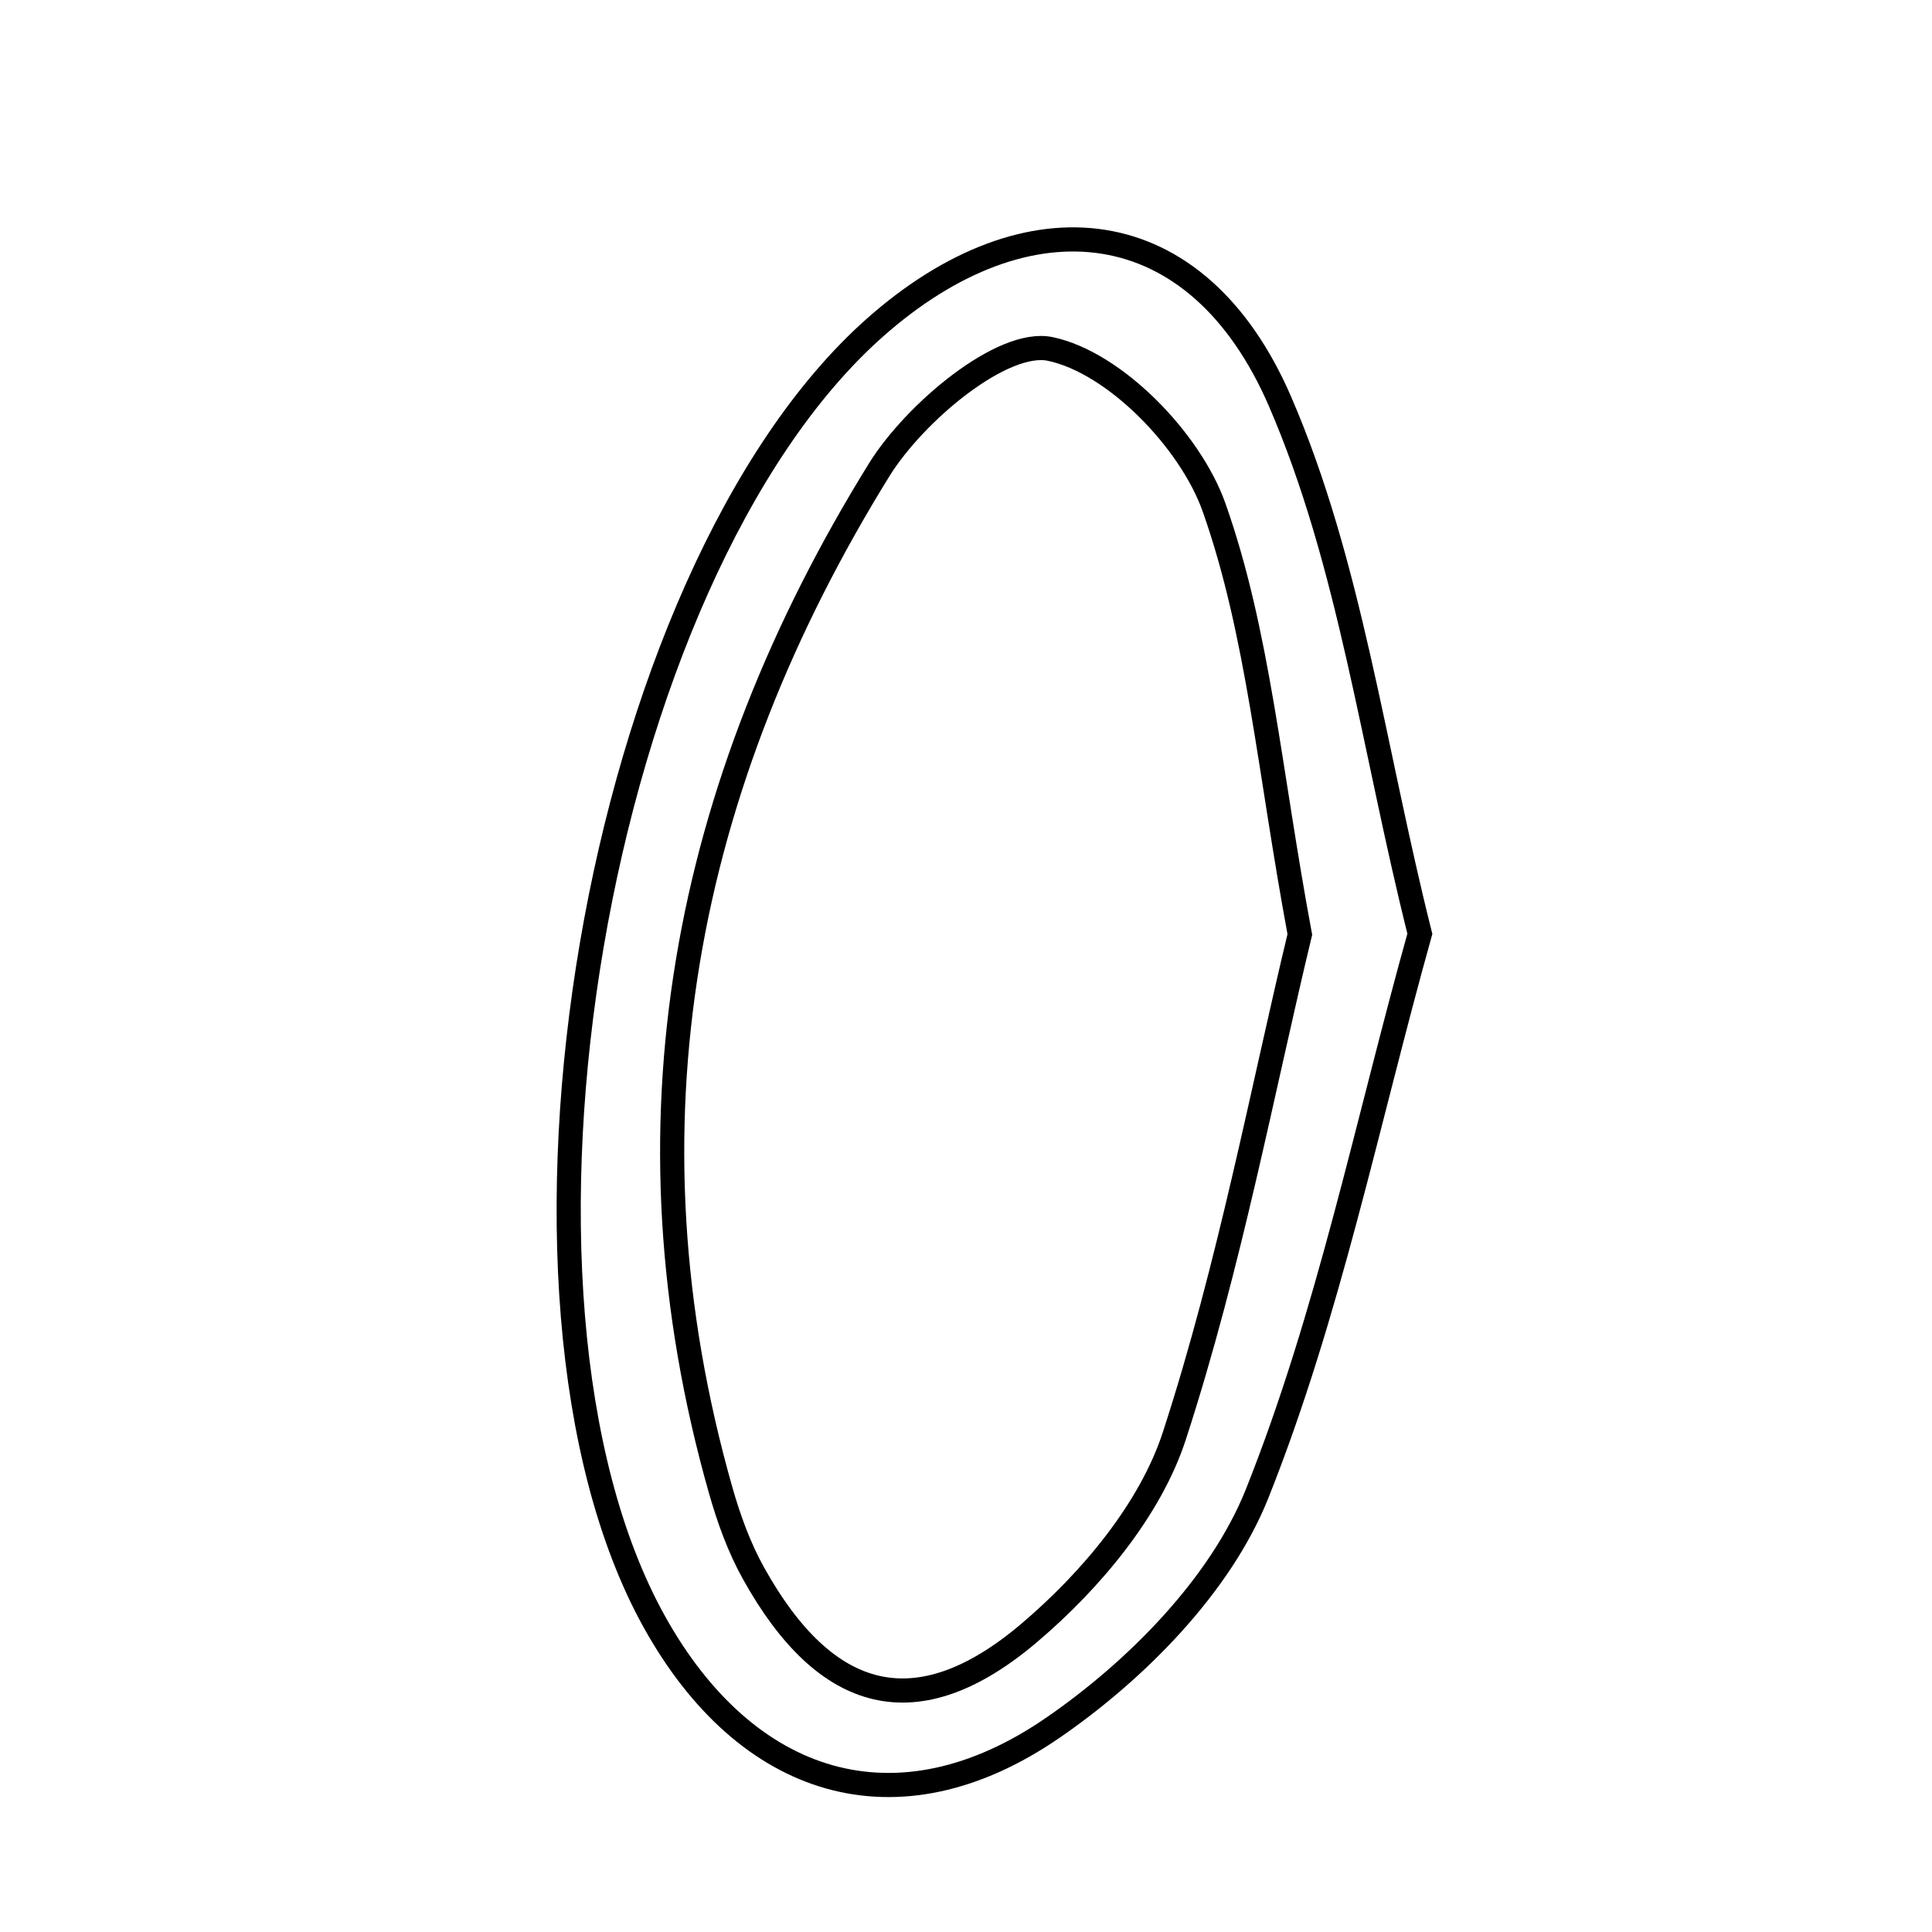 <svg xmlns="http://www.w3.org/2000/svg" viewBox="0.0 0.0 24.0 24.0" height="200px" width="200px"><path fill="none" stroke="black" stroke-width=".3" stroke-opacity="1.0"  filling="0" d="M10.867 4.071 C12.772 2.382 14.872 2.611 15.9 4.985 C16.774 7.004 17.055 9.278 17.638 11.6 C16.985 13.935 16.505 16.328 15.615 18.558 C15.161 19.692 14.118 20.747 13.083 21.46 C11.141 22.8 9.264 22.194 8.126 20.142 C5.875 16.081 7.398 7.149 10.867 4.071"></path>
<path fill="none" stroke="black" stroke-width=".3" stroke-opacity="1.0"  filling="0" d="M13.047 4.335 C13.849 4.504 14.786 5.471 15.081 6.302 C15.634 7.866 15.768 9.577 16.147 11.608 C15.687 13.517 15.277 15.72 14.589 17.834 C14.29 18.755 13.547 19.638 12.787 20.283 C11.392 21.469 10.257 21.158 9.36 19.543 C9.18 19.22 9.051 18.861 8.95 18.504 C7.667 13.982 8.495 9.757 10.921 5.837 C11.363 5.123 12.455 4.21 13.047 4.335"></path></svg>